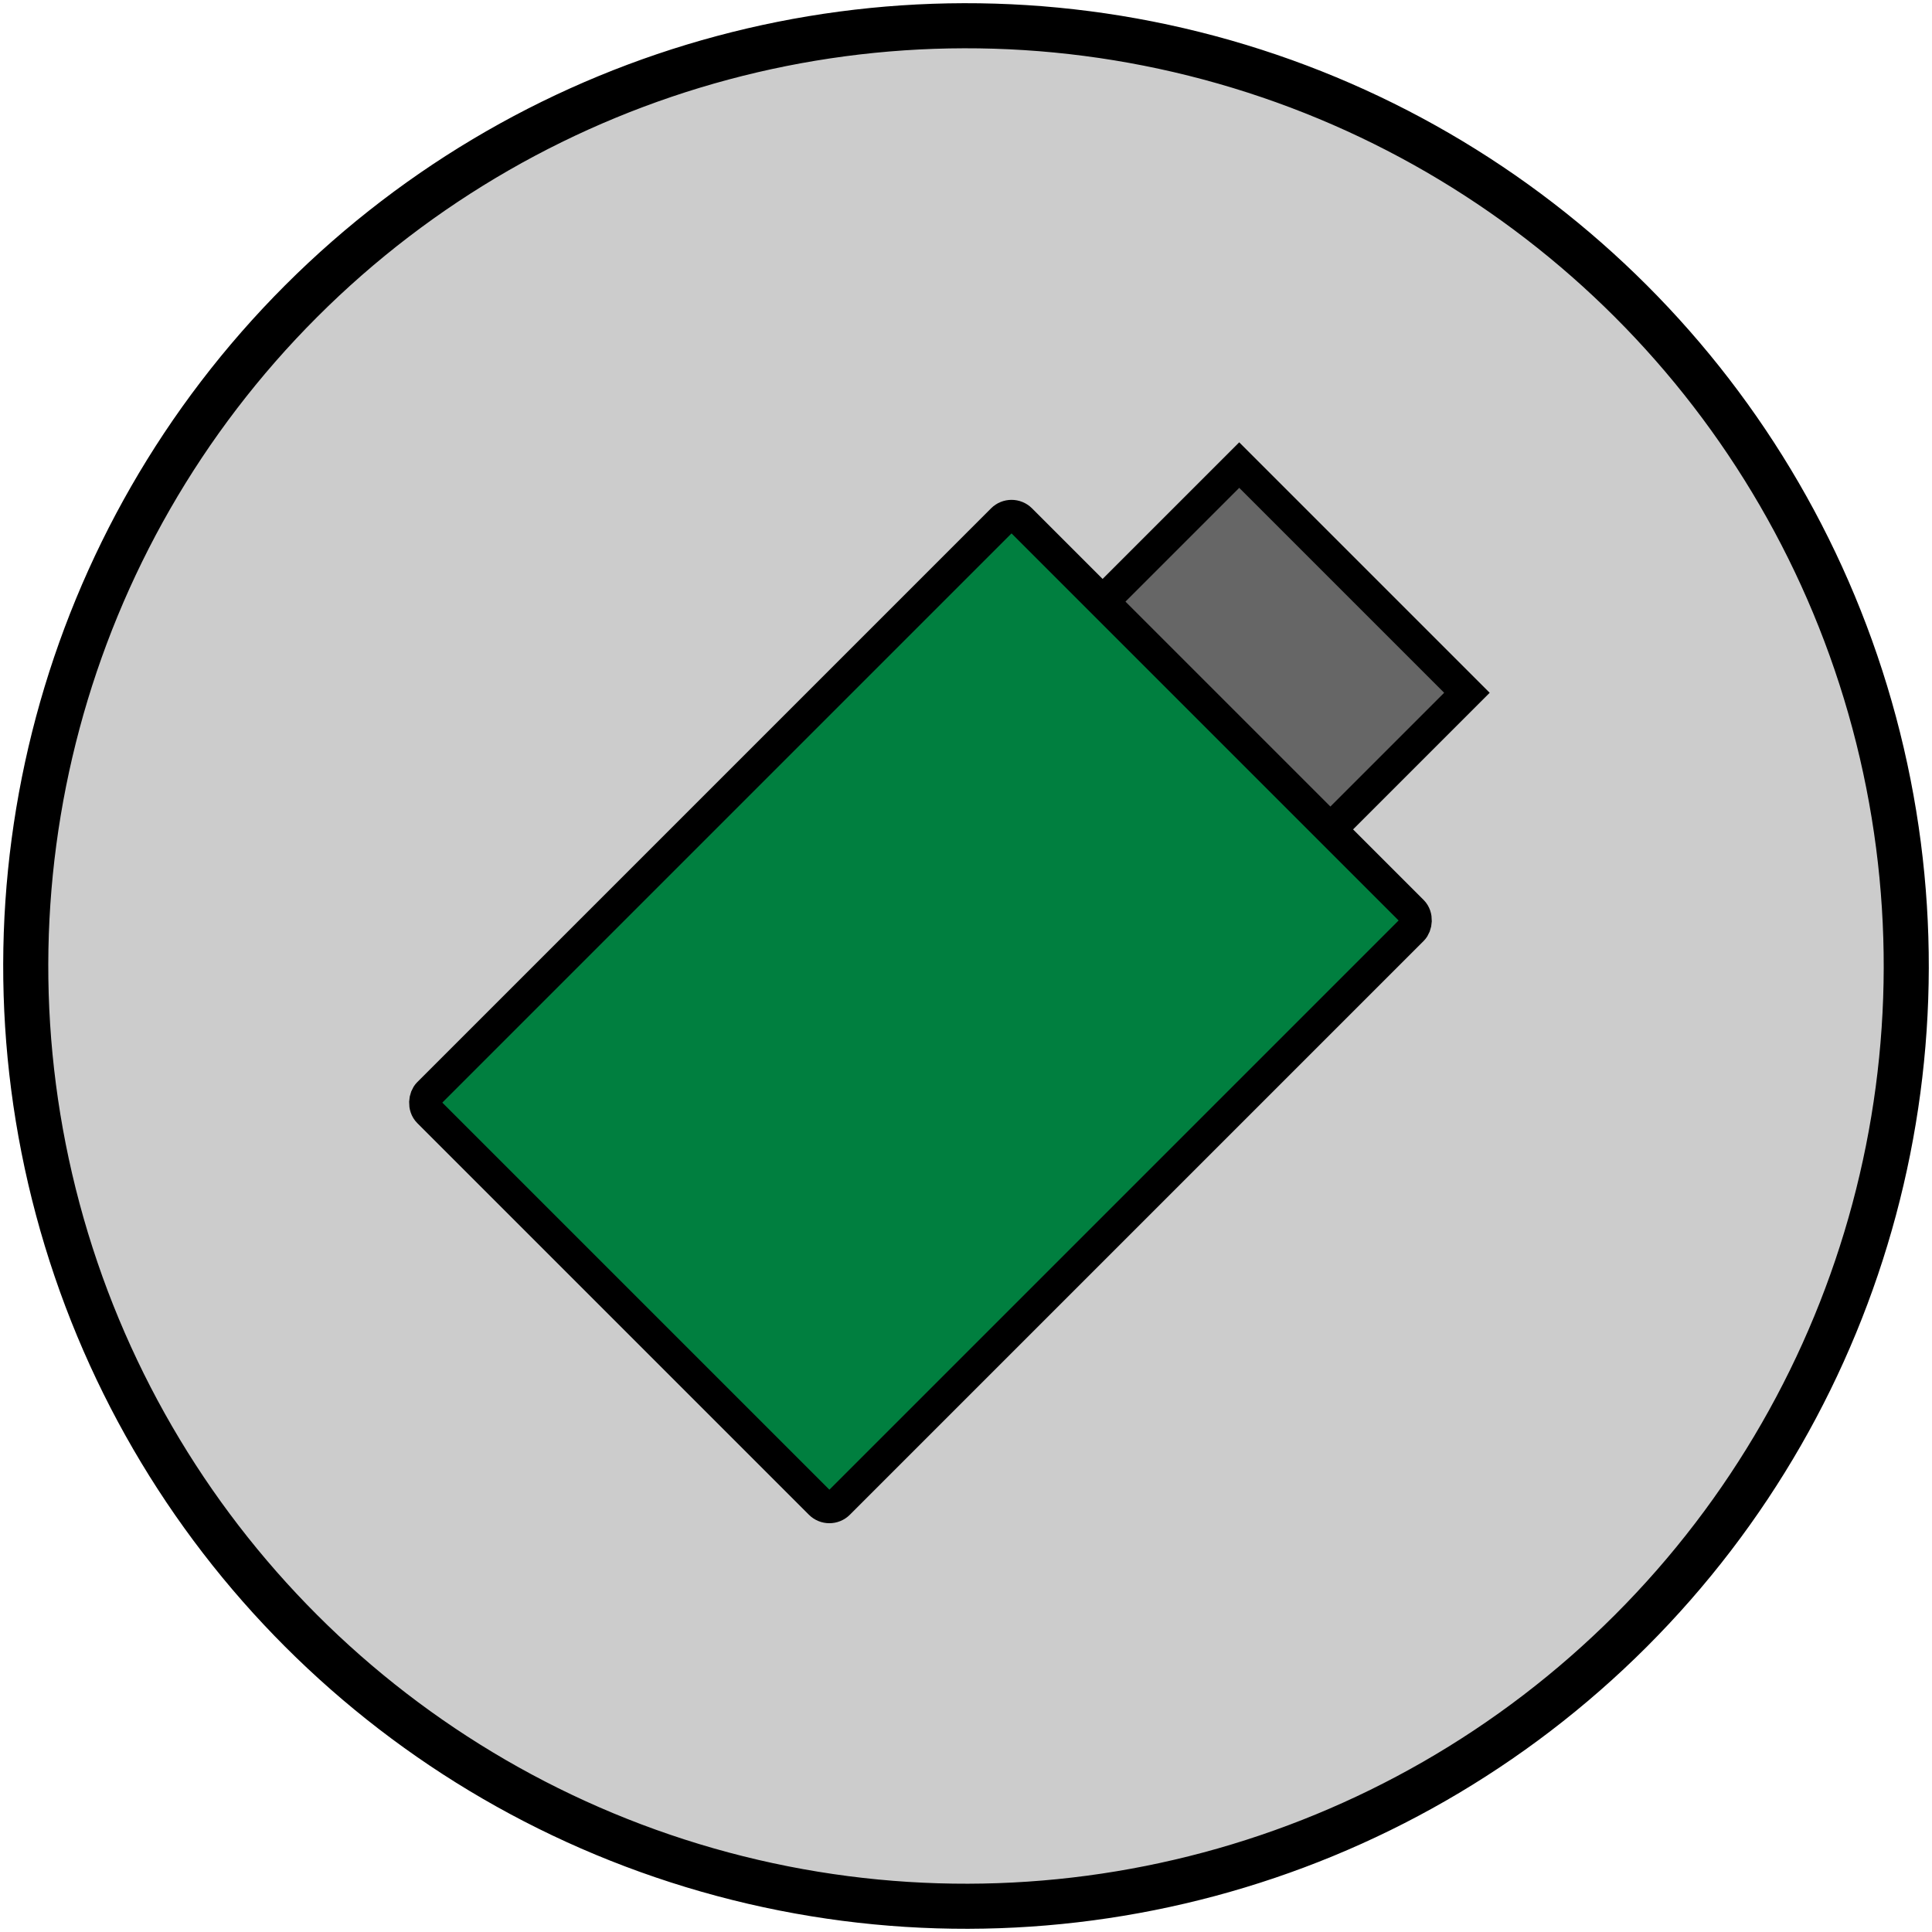 <svg width="300" height="300" xmlns="http://www.w3.org/2000/svg" xmlns:svg="http://www.w3.org/2000/svg">
 <!-- Created with SVG-edit - https://github.com/SVG-Edit/svgedit-->
 <g class="layer" transform="rotate(45 150,150) ">
  <title>Layer 1</title>
  <ellipse stroke-width="7" stroke-linecap="round" stroke="#000000" ry="146" rx="146" id="circle" fill-opacity="0.2" fill="#000000" cy="150" cx="150"/>
  <rect y="65" x="125" width="50" stroke-width="5" stroke-linejoin="null" stroke-linecap="round" stroke-dasharray="null" stroke="#000000" id="svg_3" height="30" fill="#666666"/>
  <rect y="95" x="105" width="90" stroke-width="5" stroke-linejoin="null" stroke-linecap="round" stroke-dasharray="null" stroke="#000000" ry="2" rx="2" id="svg_1" height="130" fill="#007f3f"/>
 </g>
</svg>